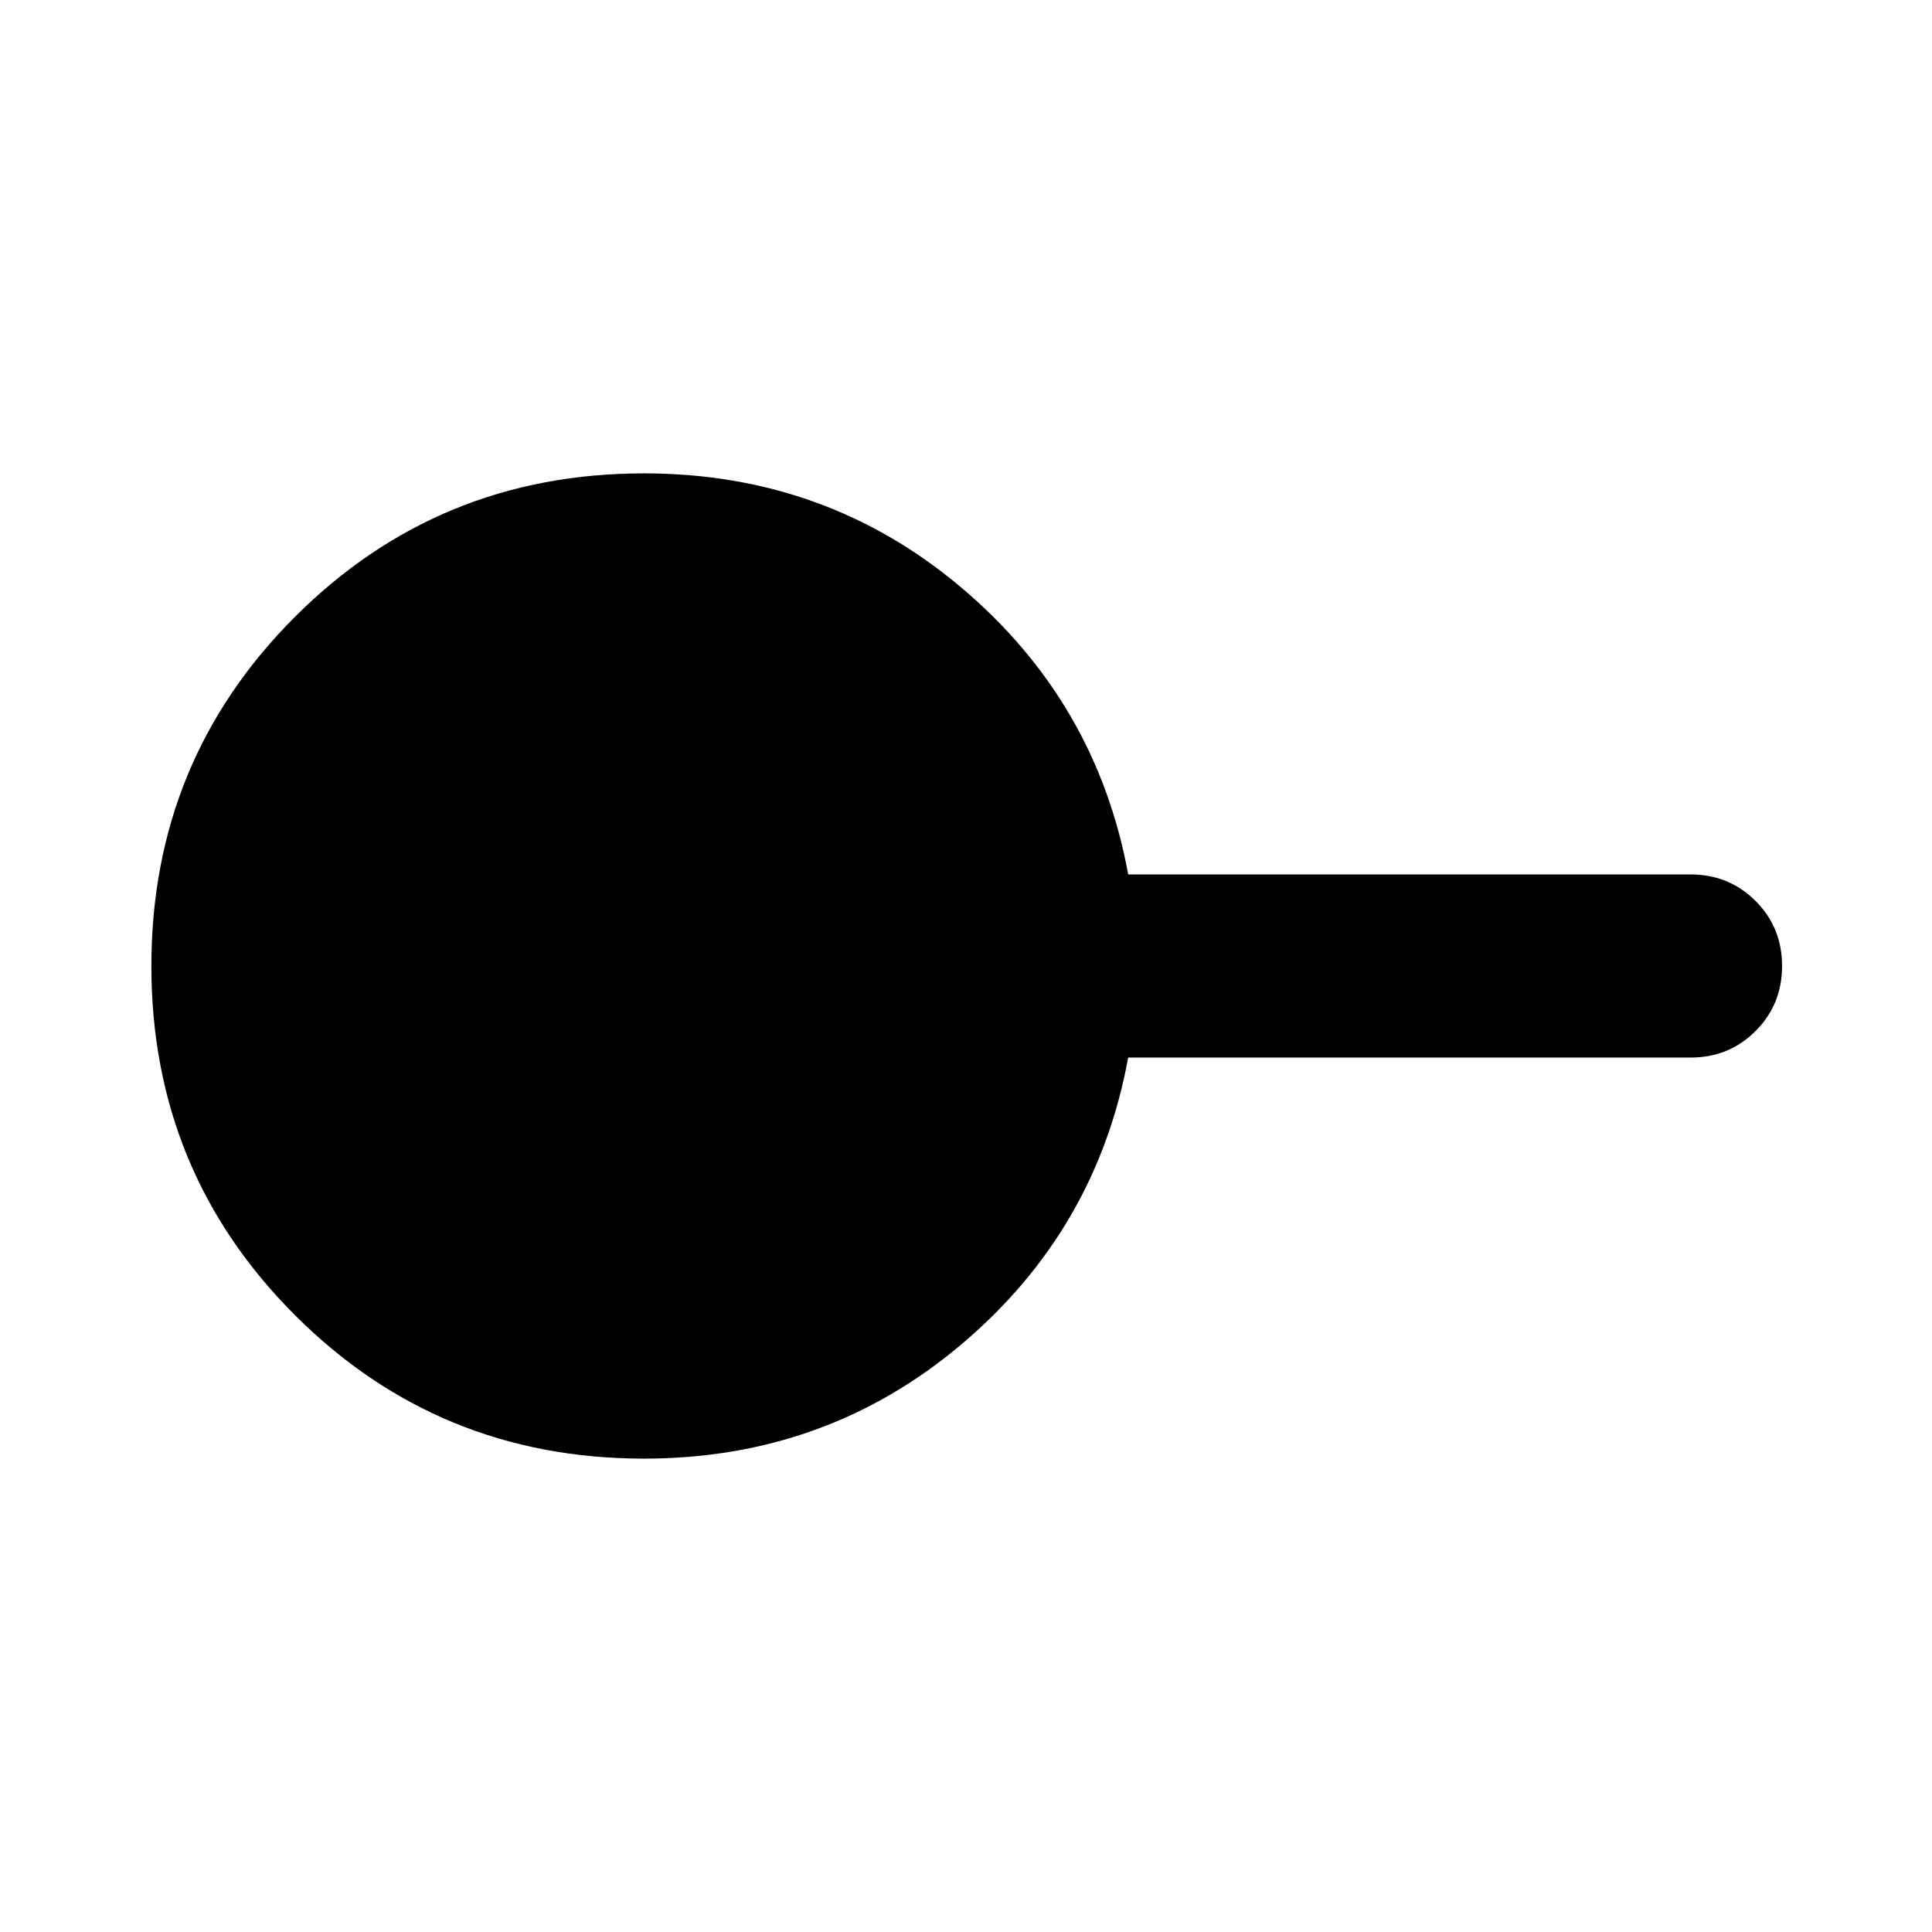 <svg aria-hidden="true" viewBox="0 -960 960 960" fill="currentColor">
  <path d="M320-235.217q-102.152 0-173.467-71.316Q75.217-377.848 75.217-480q0-102.152 71.316-173.467Q217.848-724.783 320-724.783q90.478 0 157.696 56.761 67.217 56.761 82.891 142.522H840q19.152 0 32.326 13.174T885.5-480q0 19.152-13.174 32.326T840-434.5H560.587q-15.674 85.761-82.891 142.522Q410.478-235.217 320-235.217Z"/>
</svg>
